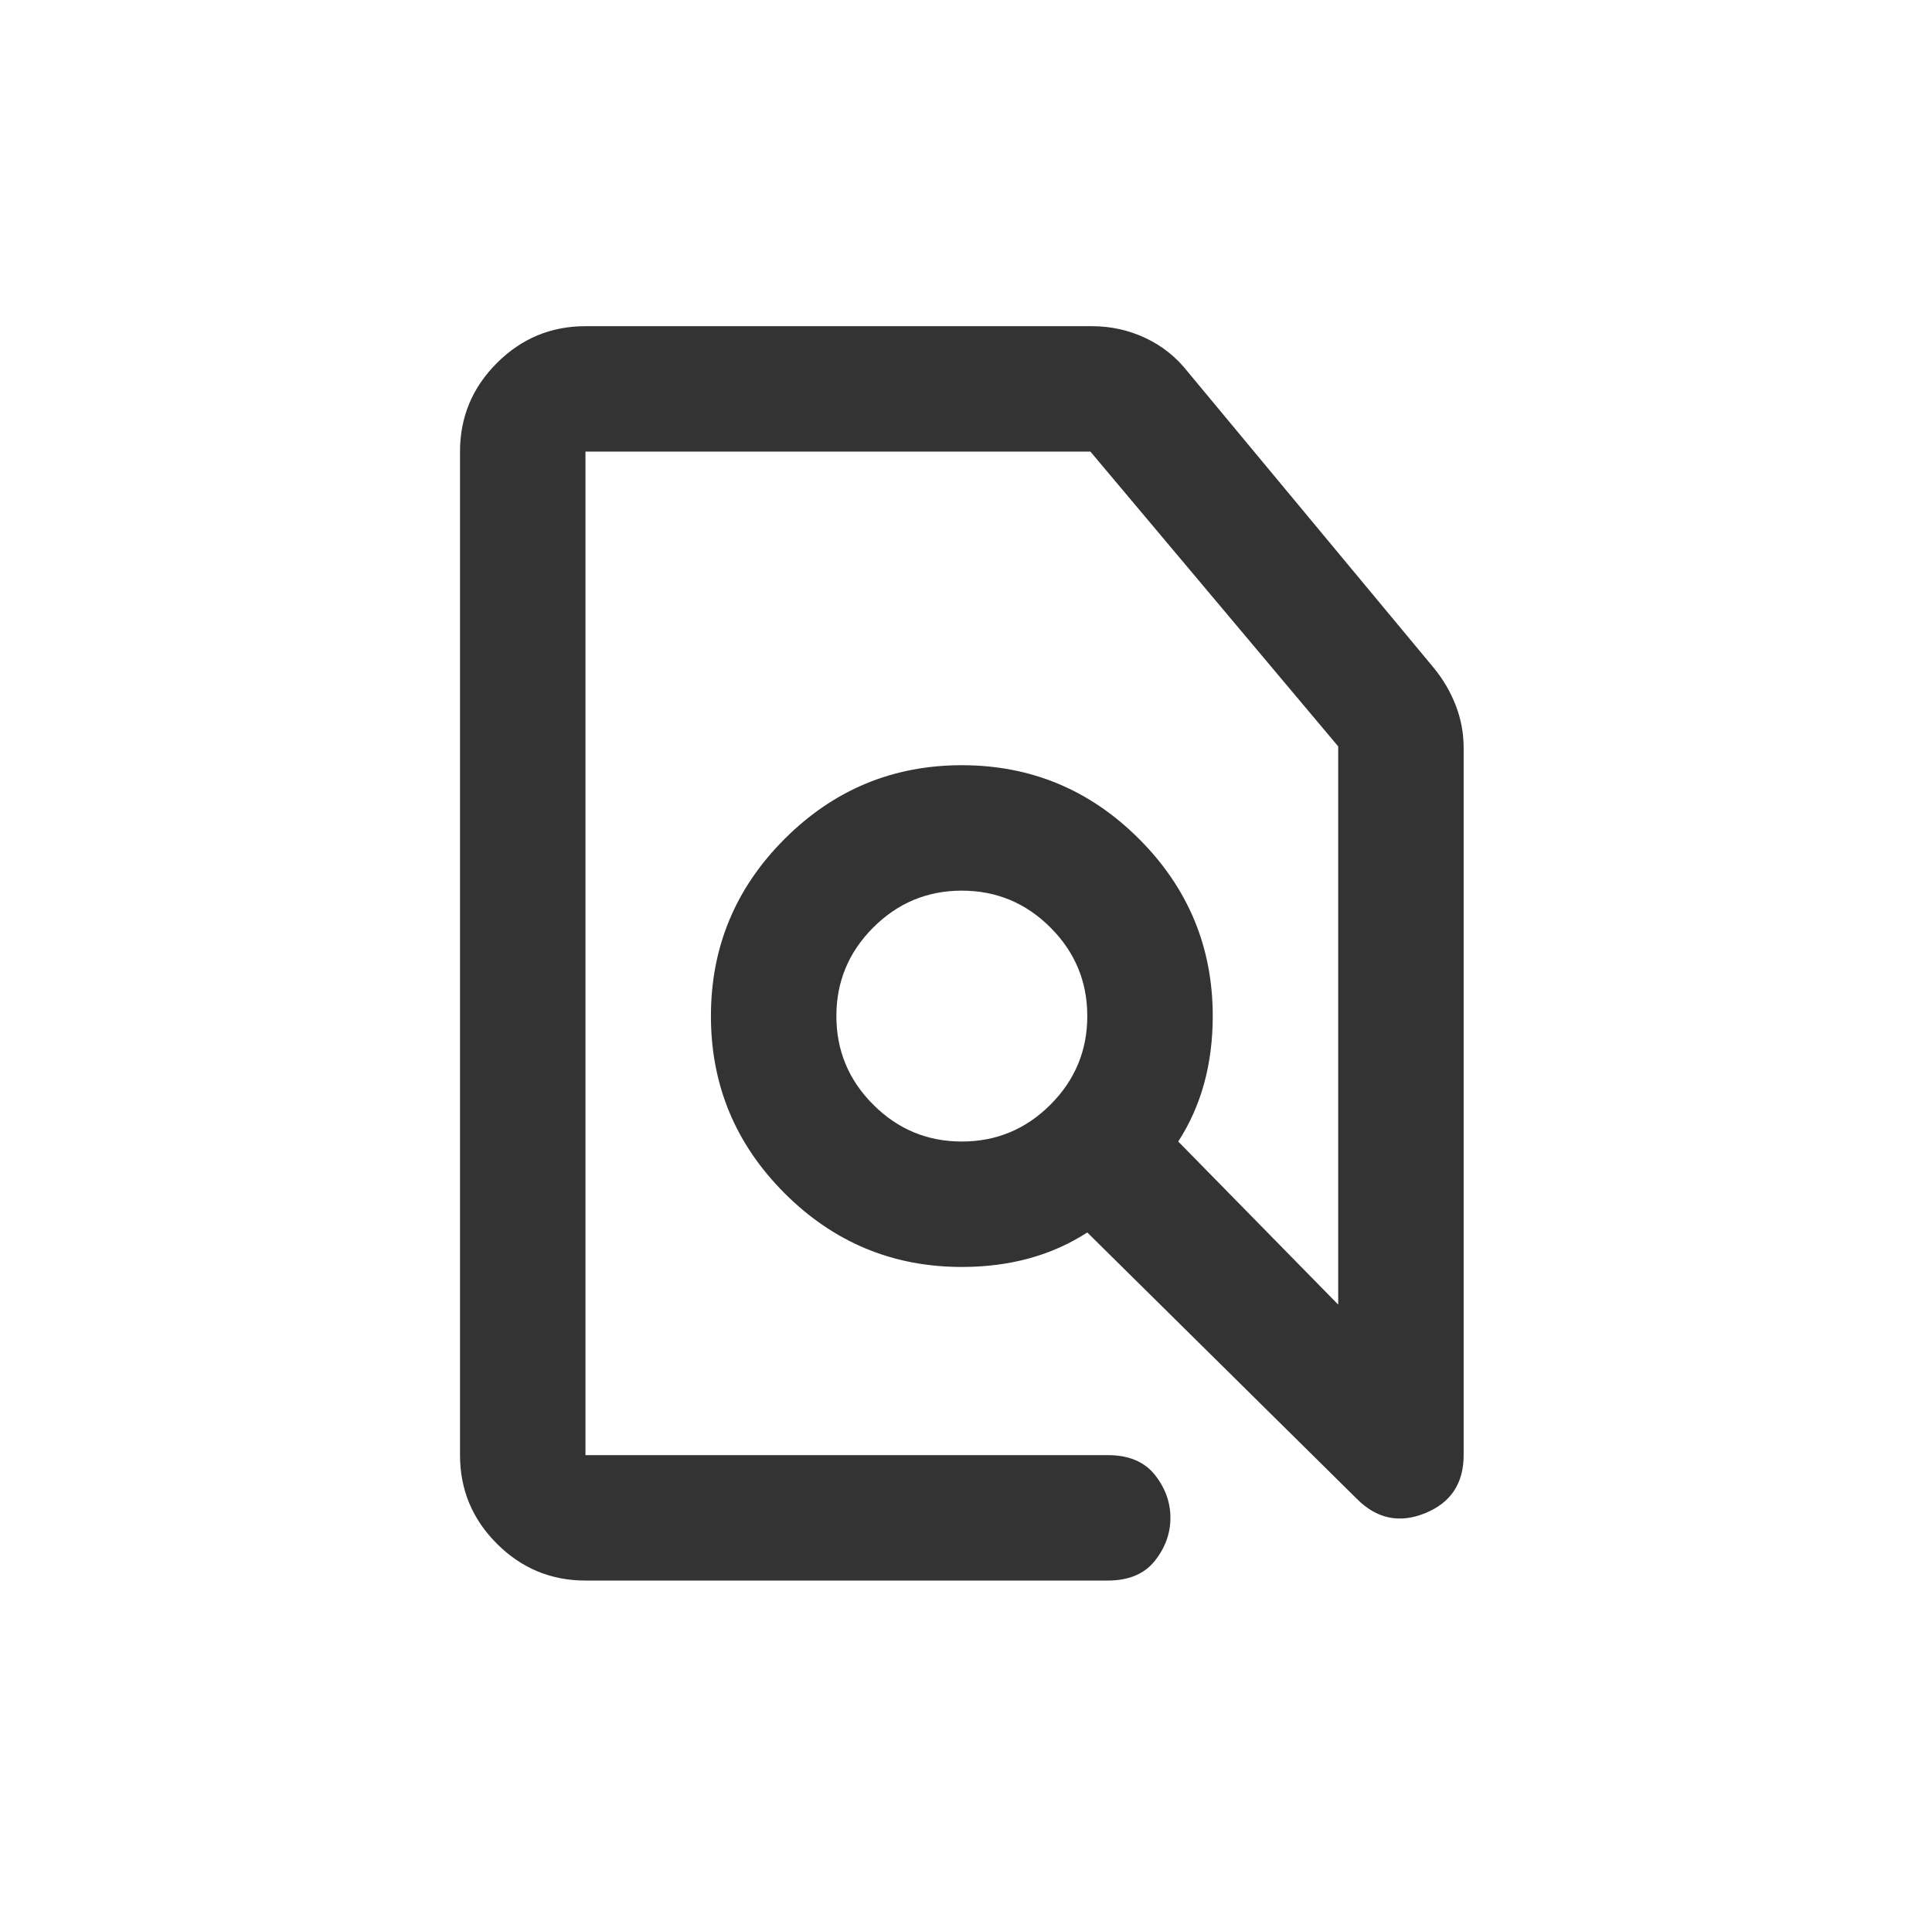 <svg width="77" height="76" viewBox="0 0 77 76" fill="none" xmlns="http://www.w3.org/2000/svg">
<mask id="mask0_7696_22175" style="mask-type:alpha" maskUnits="userSpaceOnUse" x="8" y="8" width="61" height="60">
<rect x="8.334" y="8" width="60" height="60" fill="#D9D9D9"/>
</mask>
<g mask="url(#mask0_7696_22175)">
<path d="M23.334 63.002C21.959 63.002 20.782 62.512 19.803 61.533C18.824 60.554 18.334 59.377 18.334 58.002V18.002C18.334 16.627 18.824 15.45 19.803 14.471C20.782 13.492 21.959 13.002 23.334 13.002H43.522C44.272 13.002 44.98 13.158 45.647 13.471C46.313 13.783 46.876 14.231 47.334 14.815L57.147 26.627C57.522 27.085 57.813 27.585 58.022 28.127C58.23 28.669 58.334 29.231 58.334 29.814V58.002C58.334 59.127 57.824 59.898 56.803 60.315C55.782 60.731 54.876 60.544 54.084 59.752L43.334 49.127C42.626 49.585 41.855 49.929 41.022 50.158C40.188 50.387 39.292 50.502 38.334 50.502C35.584 50.502 33.23 49.523 31.271 47.565C29.313 45.606 28.334 43.252 28.334 40.502C28.334 37.752 29.313 35.398 31.271 33.44C33.23 31.481 35.584 30.502 38.334 30.502C41.084 30.502 43.438 31.481 45.397 33.44C47.355 35.398 48.334 37.752 48.334 40.502C48.334 41.46 48.219 42.356 47.99 43.19C47.761 44.023 47.417 44.794 46.959 45.502L53.334 52.002V29.752L43.459 18.002H23.334V58.002H44.147C44.98 58.002 45.605 58.262 46.022 58.783C46.438 59.304 46.647 59.877 46.647 60.502C46.647 61.127 46.438 61.7 46.022 62.221C45.605 62.742 44.98 63.002 44.147 63.002H23.334ZM38.334 45.502C39.709 45.502 40.886 45.012 41.865 44.033C42.844 43.054 43.334 41.877 43.334 40.502C43.334 39.127 42.844 37.95 41.865 36.971C40.886 35.992 39.709 35.502 38.334 35.502C36.959 35.502 35.782 35.992 34.803 36.971C33.824 37.95 33.334 39.127 33.334 40.502C33.334 41.877 33.824 43.054 34.803 44.033C35.782 45.012 36.959 45.502 38.334 45.502Z" fill="#333333"/>
</g>
</svg>
